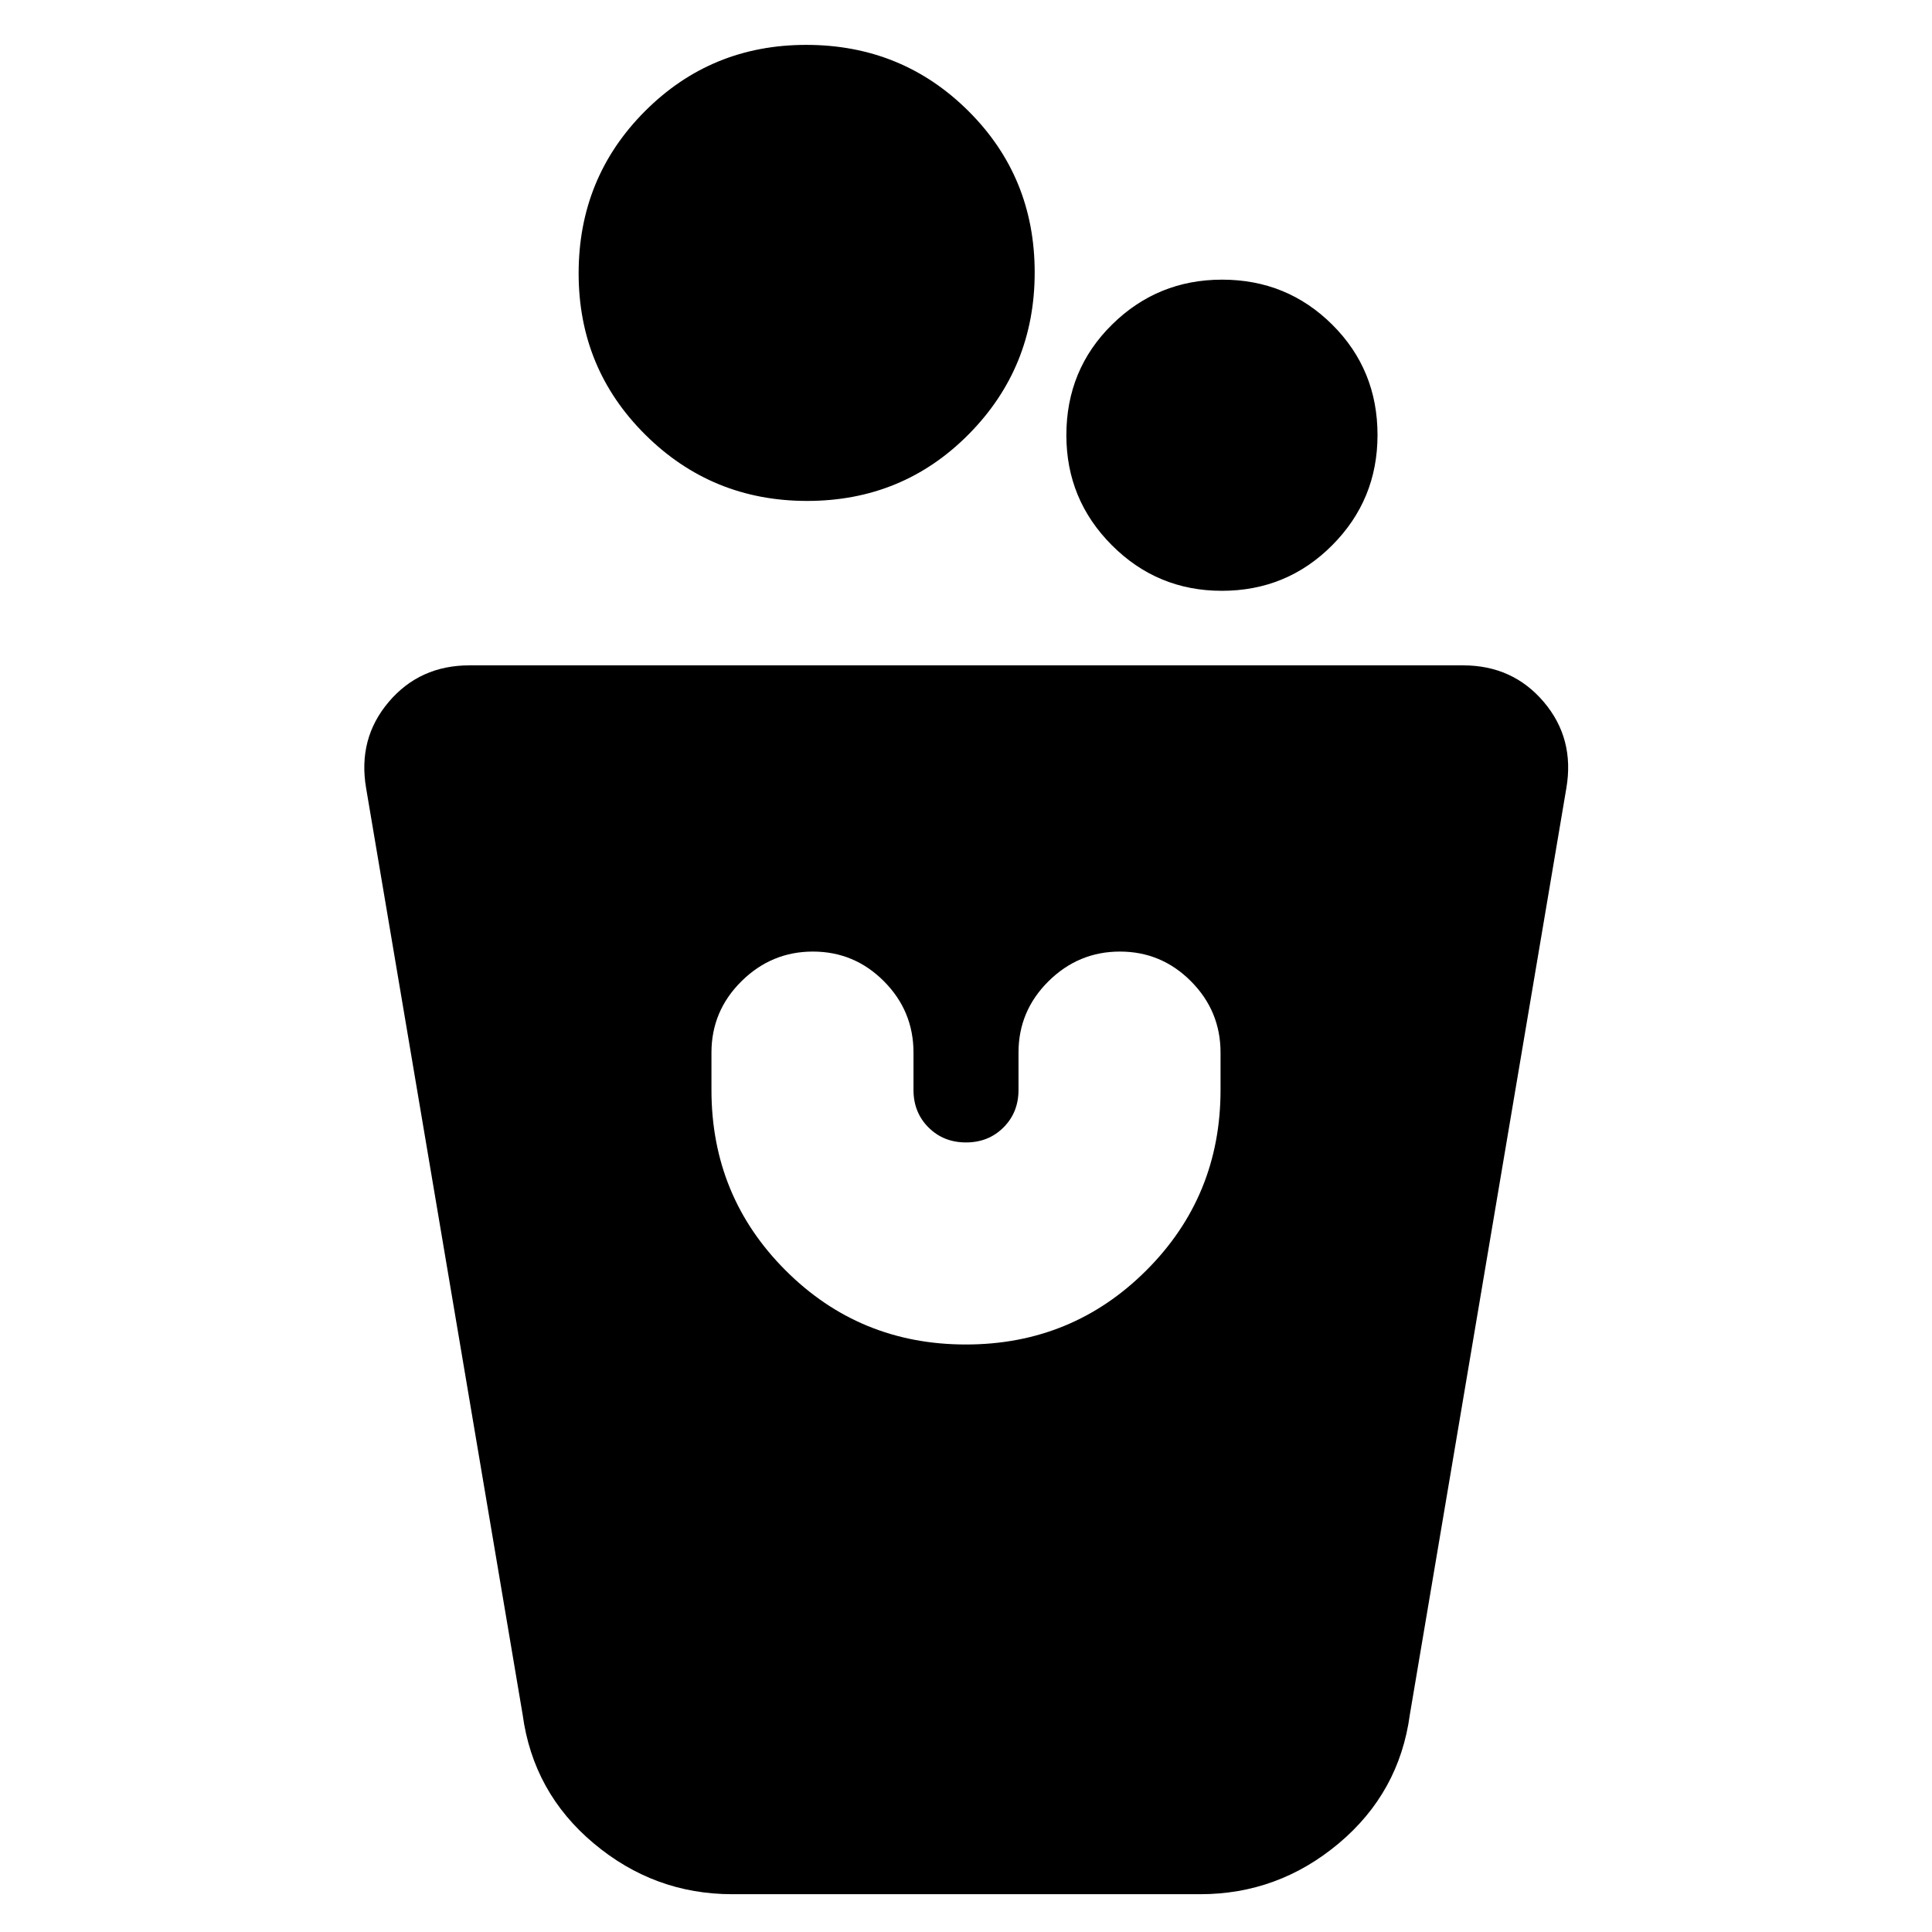 <svg xmlns="http://www.w3.org/2000/svg" height="20" viewBox="0 -960 960 960" width="20"><path d="M363.87-18.78q-38.74 0-68.84-25.25Q264.92-69.28 259.7-108l-77.77-460.33Q177.7-593 193.14-611.2q15.43-18.19 40.14-18.19h493.68q24.7 0 40.14 18.19 15.44 18.2 11.2 42.87L700.54-108q-5.23 38.72-35.33 63.97-30.1 25.25-68.84 25.25h-232.5Zm116.07-273.15q52.8 0 89.67-36.83 36.87-36.83 36.87-89.65v-18.57q0-20.68-14.7-35.44-14.69-14.75-35.29-14.75-20.59 0-35.5 14.75-14.9 14.76-14.9 35.44v18.57q0 11.18-7.46 18.63-7.45 7.45-18.63 7.45t-18.63-7.45q-7.46-7.45-7.46-18.63v-18.57q0-20.68-14.69-35.44-14.7-14.75-35.29-14.75-20.6 0-35.5 14.75-14.91 14.76-14.91 35.44v18.57q0 52.82 36.82 89.65 36.81 36.83 89.6 36.83Zm127.18-374.5q-32.04 0-54.64-22.65-22.61-22.65-22.61-54.66 0-32.57 22.66-54.94 22.67-22.36 54.7-22.36 32.27 0 54.76 22.36 22.49 22.37 22.49 54.82 0 32.21-22.55 54.82-22.54 22.61-54.81 22.61Zm-206.07-44.66q-47.27 0-80.4-32.9t-33.13-80.18q0-47.51 32.9-80.52 32.91-33.01 80.18-33.01 47.51 0 80.52 32.79 33.01 32.78 33.01 80.29 0 47.28-32.78 80.4-32.79 33.13-80.3 33.13Z"/></svg>